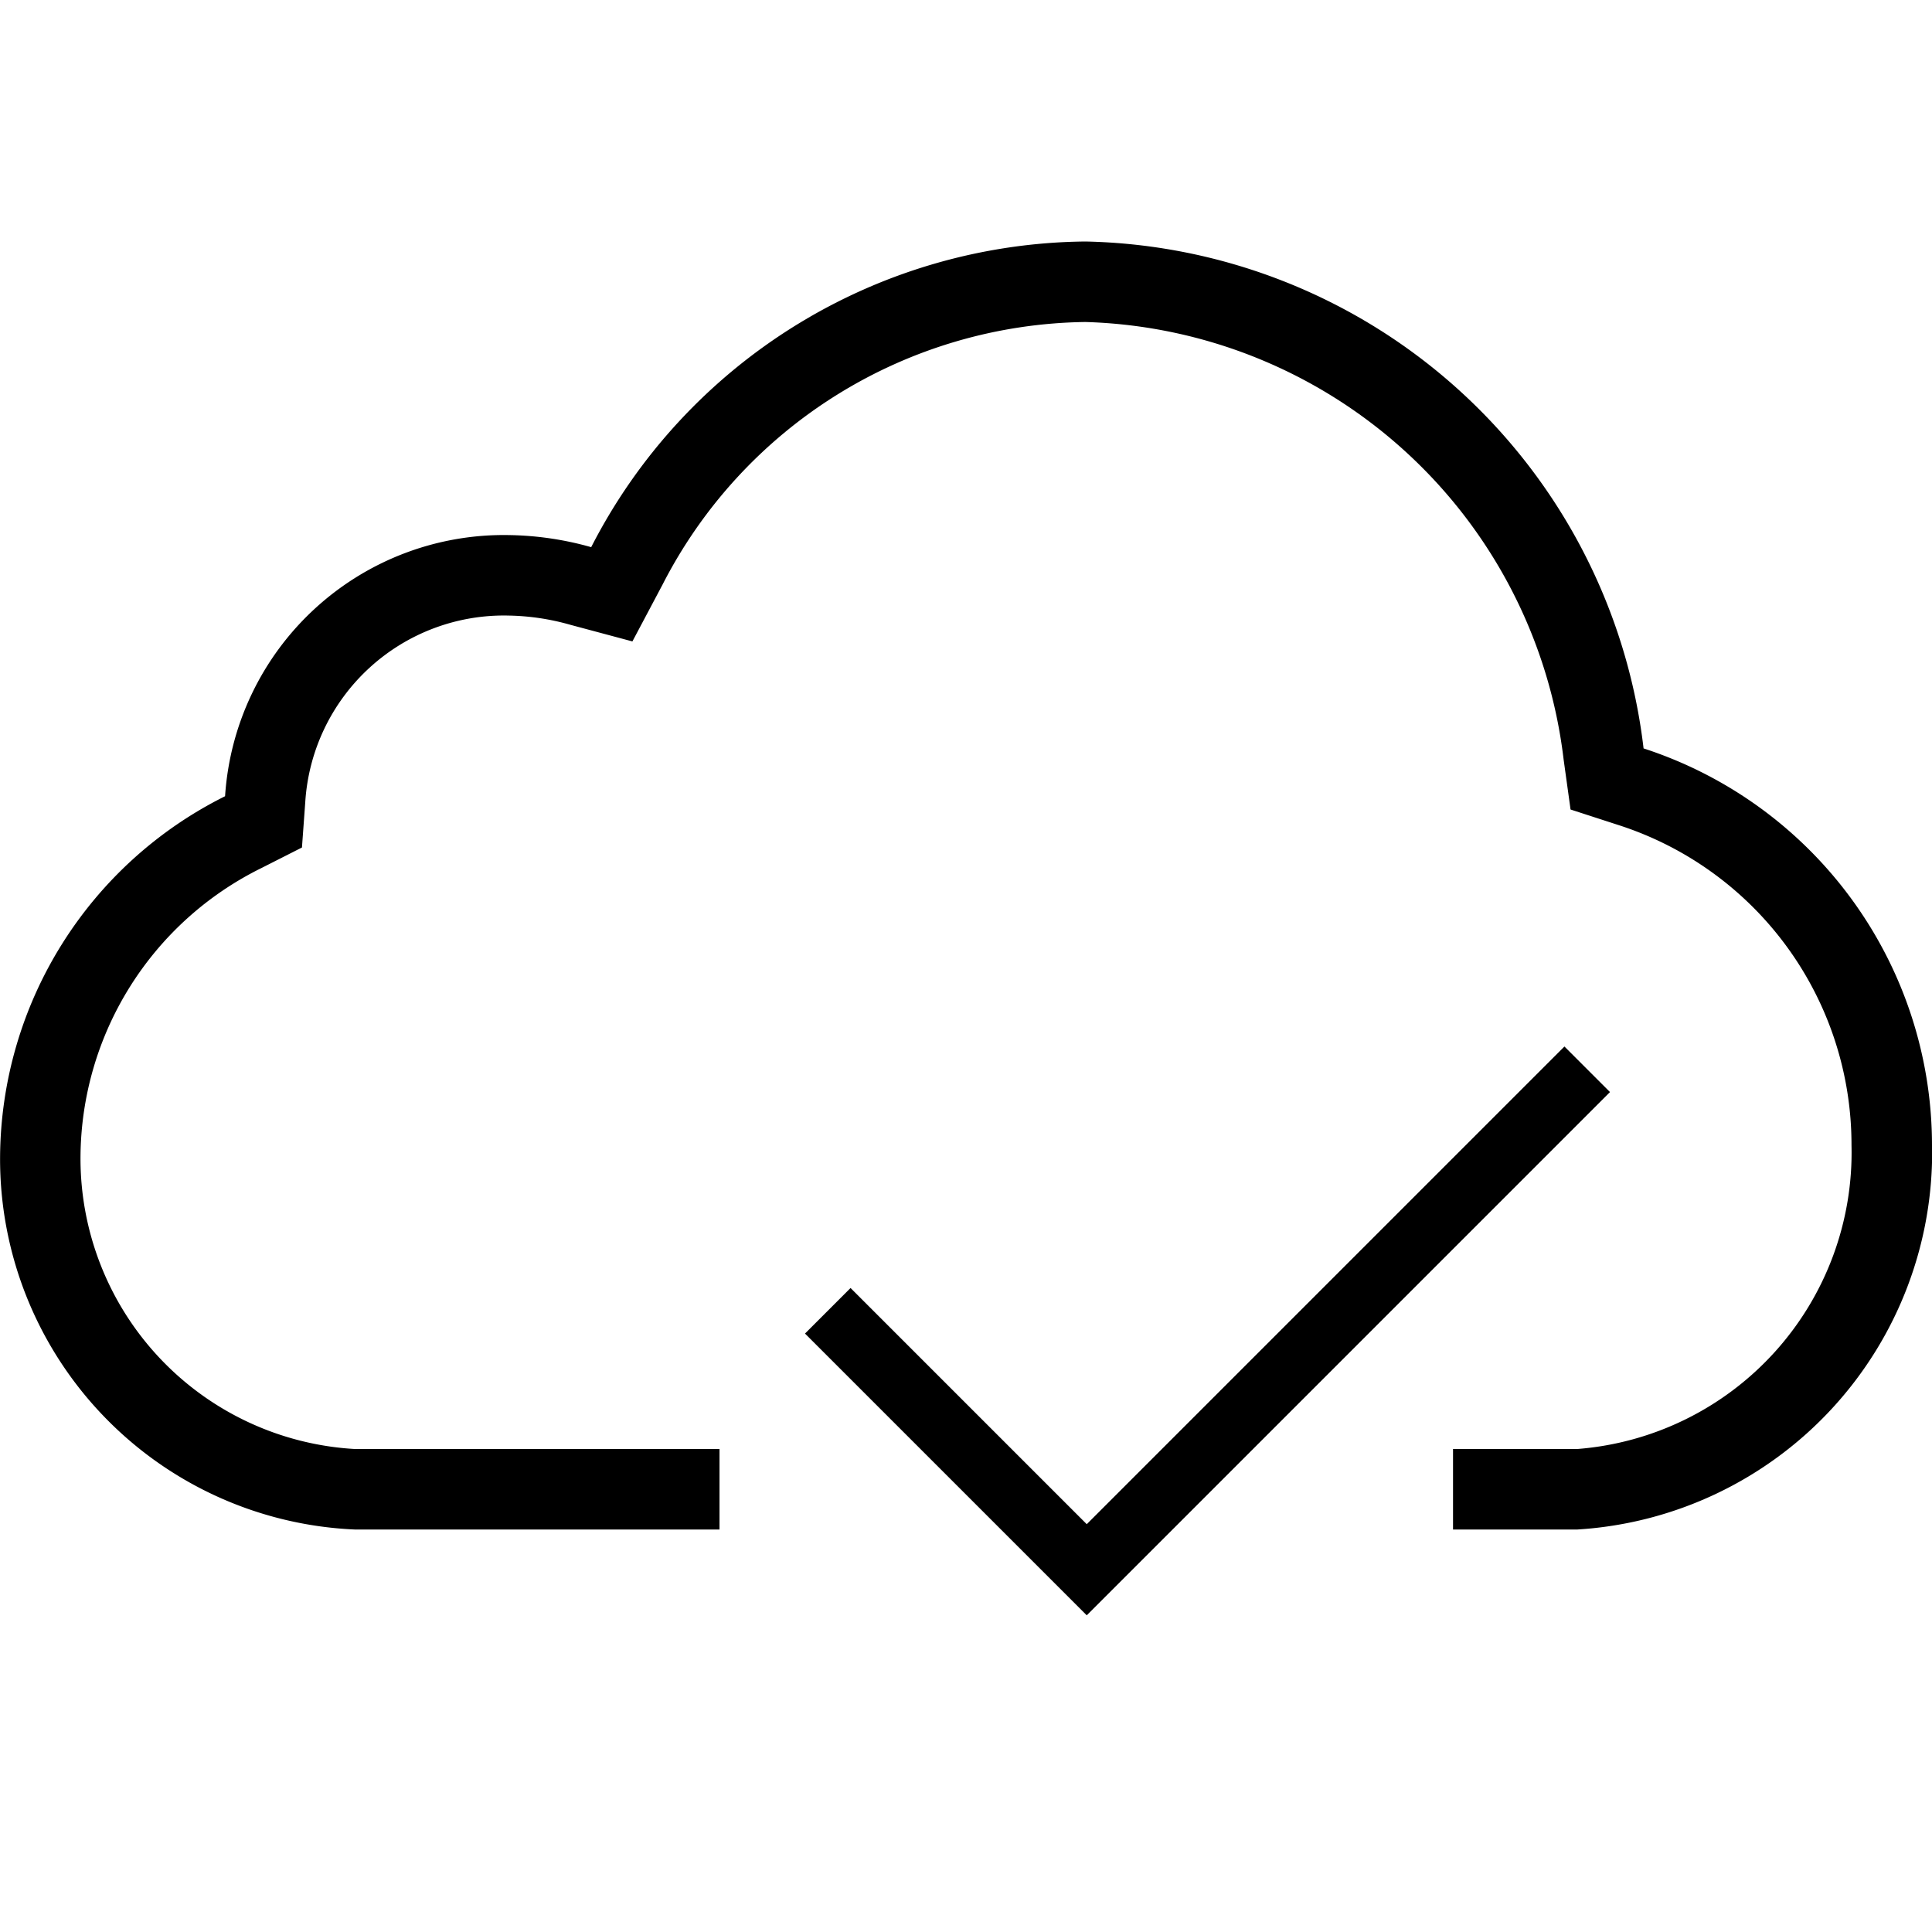 <svg xmlns="http://www.w3.org/2000/svg" viewBox="0 0 24 24"><path d="M24.001 14.226A4.695 4.695 0 0 1 19.596 19H18.05v-1h1.545A3.694 3.694 0 0 0 23 14.226a4.173 4.173 0 0 0-2.895-3.977l-.595-.193-.086-.62A6.164 6.164 0 0 0 13.483 4a5.988 5.988 0 0 0-5.254 3.265l-.373.703-.769-.206a2.965 2.965 0 0 0-.763-.115 2.473 2.473 0 0 0-2.532 2.318l-.041.563-.503.255A4.026 4.026 0 0 0 1 14.37 3.614 3.614 0 0 0 4.406 18h4.532v1H4.406a4.606 4.606 0 0 1-4.405-4.63 5.04 5.04 0 0 1 2.795-4.479 3.47 3.47 0 0 1 3.528-3.244 3.952 3.952 0 0 1 1.02.15A6.972 6.972 0 0 1 13.484 3a7.131 7.131 0 0 1 6.933 6.297A5.186 5.186 0 0 1 24 14.226zM19.434 13L13.5 18.934 10.566 16l-.566.566 3.5 3.5 6.5-6.5z"/></svg>